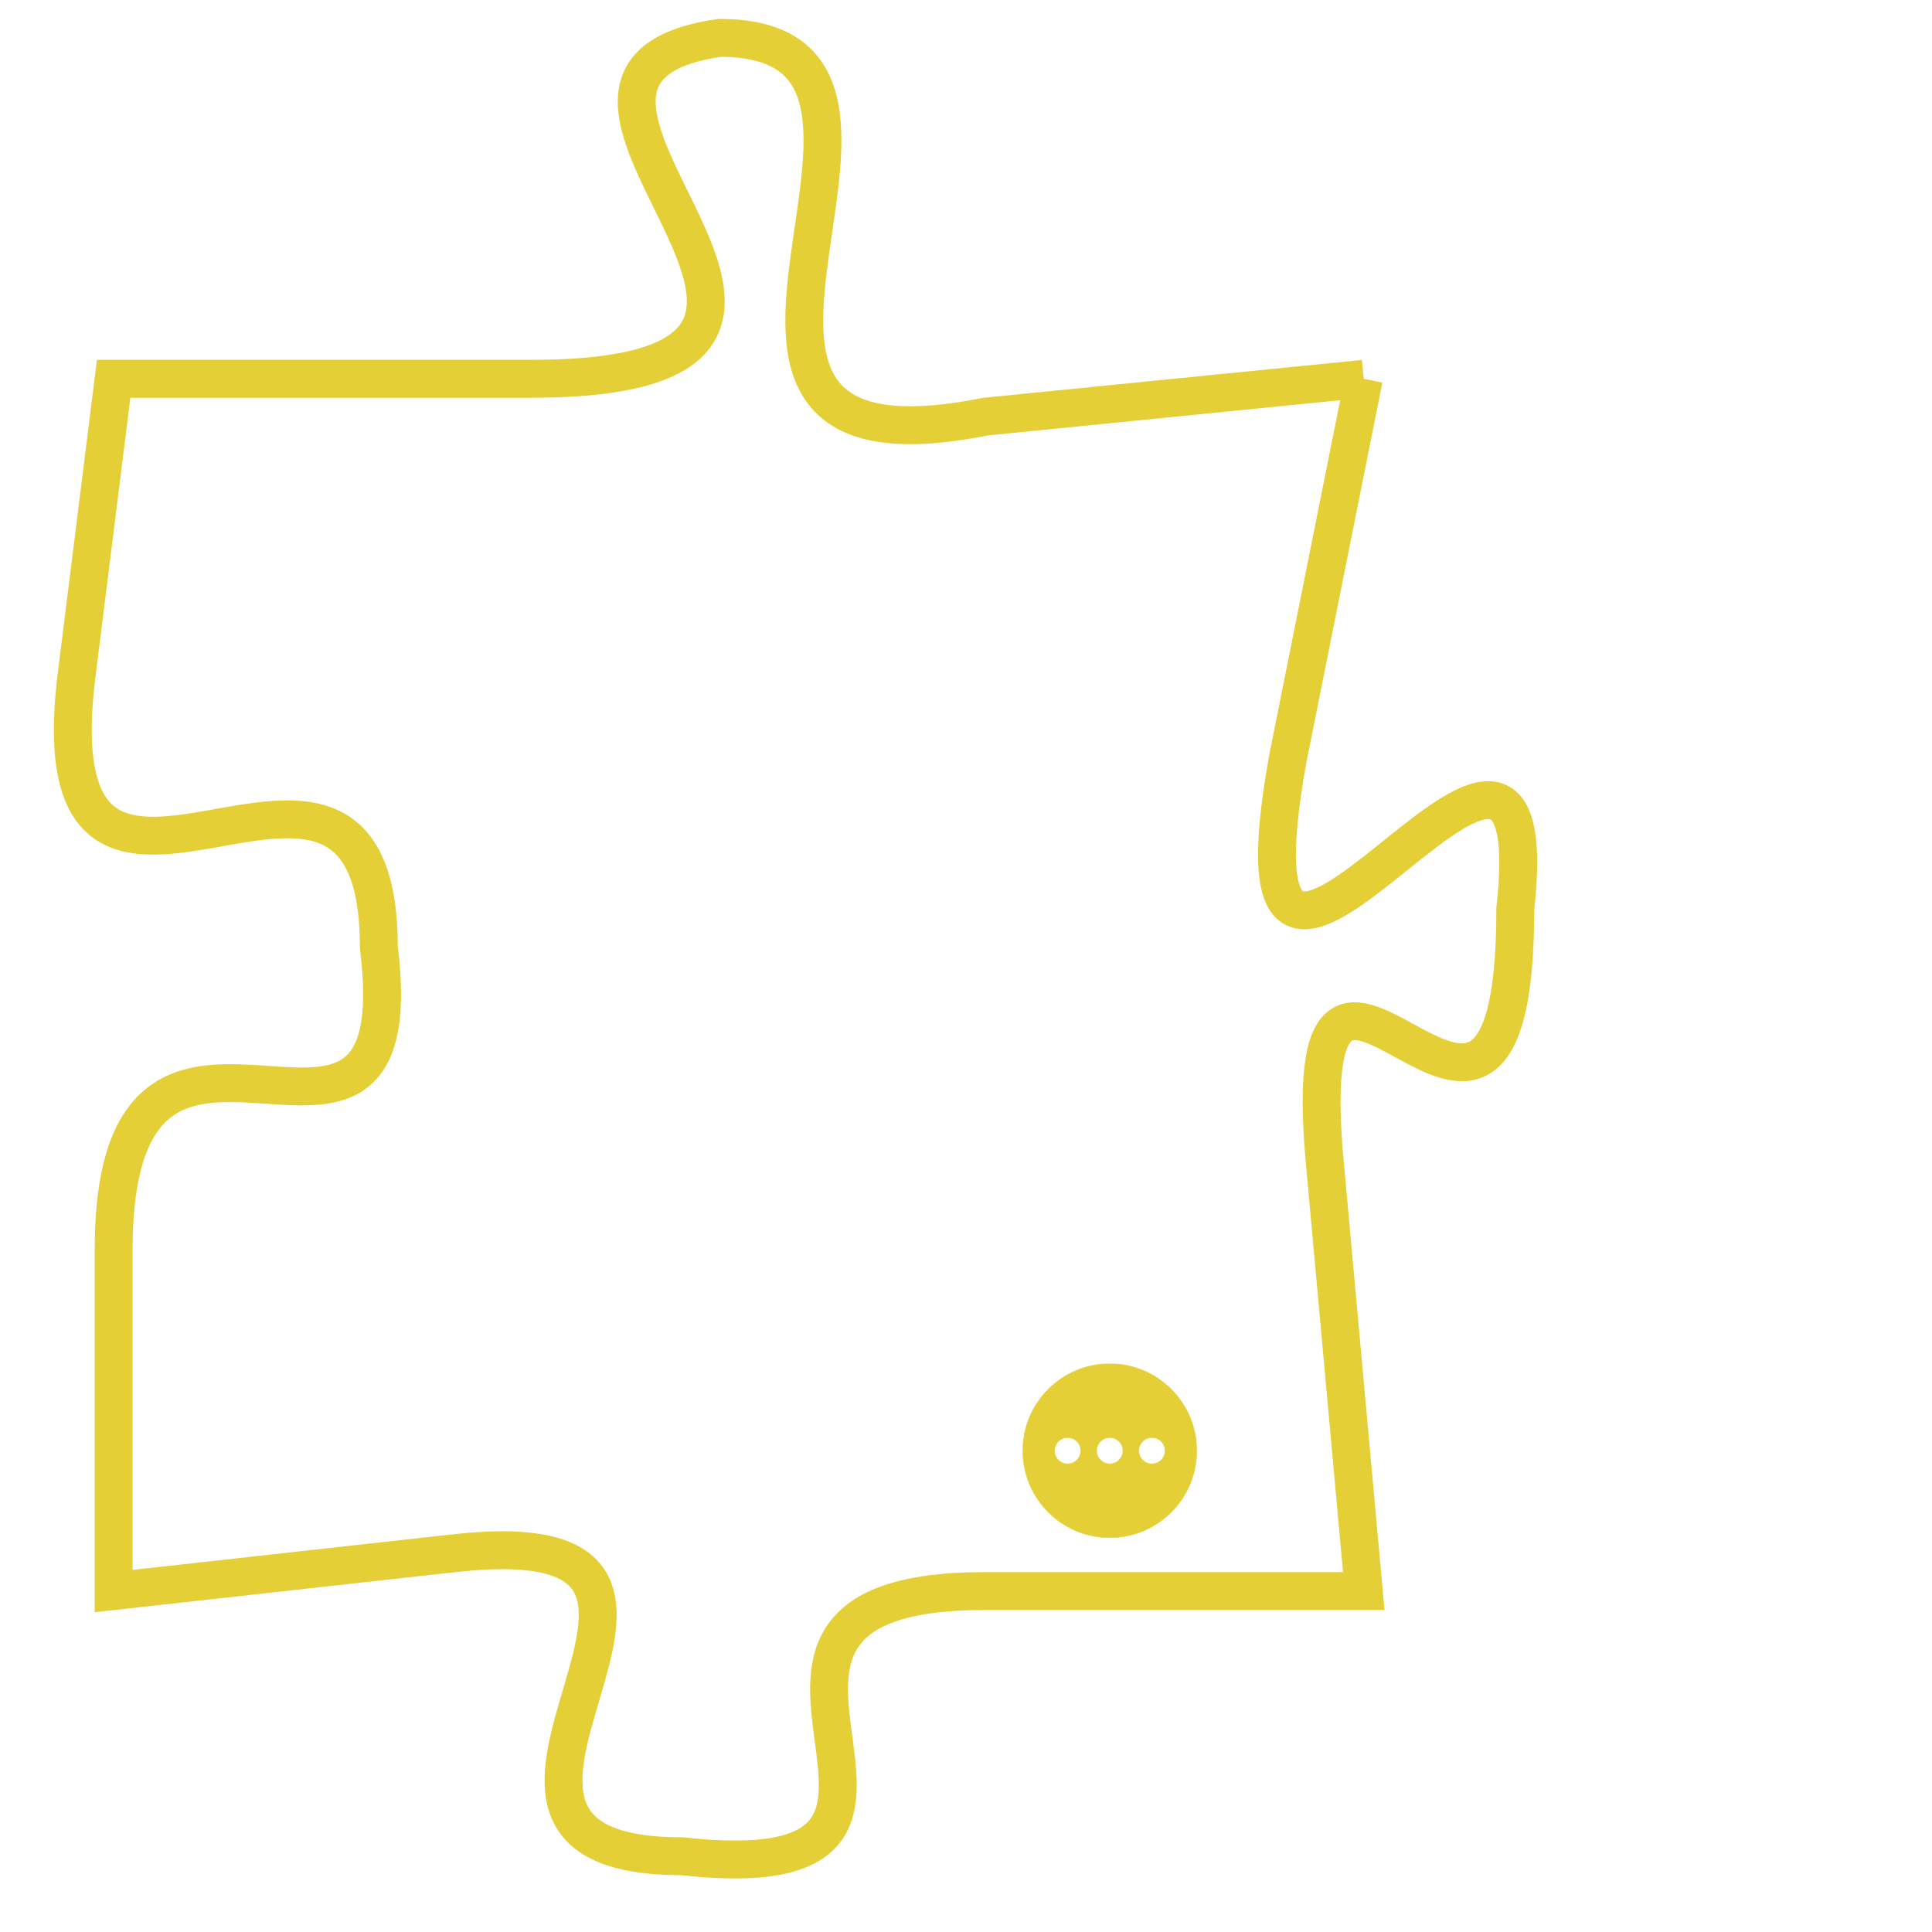 <svg version="1.1" xmlns="http://www.w3.org/2000/svg" xmlns:xlink="http://www.w3.org/1999/xlink" fill="transparent" x="0" y="0" width="350" height="350" preserveAspectRatio="xMinYMin slice"><style type="text/css">.links{fill:transparent;stroke: #E4CF37;}.links:hover{fill:#63D272; opacity:0.4;}</style><defs><g id="allt"><path id="t9580" d="M3003,2336 L2993,2337 C2983,2339 2993,2327 2986,2327 C2979,2328 2992,2336 2981,2336 L2970,2336 2970,2336 L2969,2344 C2968,2353 2977,2343 2977,2351 C2978,2359 2970,2350 2970,2359 L2970,2368 2970,2368 L2979,2367 C2988,2366 2977,2375 2985,2375 C2994,2376 2984,2368 2993,2368 L3003,2368 3003,2368 L3002,2357 C3001,2347 3007,2360 3007,2350 C3008,2341 2999,2357 3001,2346 L3003,2336"/></g><clipPath id="c" clipRule="evenodd" fill="transparent"><use href="#t9580"/></clipPath></defs><svg viewBox="2967 2326 42 51" preserveAspectRatio="xMinYMin meet"><svg width="4380" height="2430"><g><image crossorigin="anonymous" x="0" y="0" href="https://nftpuzzle.license-token.com/assets/completepuzzle.svg" width="100%" height="100%" /><g class="links"><use href="#t9580"/></g></g></svg><svg x="2994" y="2362" height="9%" width="9%" viewBox="0 0 330 330"><g><a xlink:href="https://nftpuzzle.license-token.com/" class="links"><title>See the most innovative NFT based token software licensing project</title><path fill="#E4CF37" id="more" d="M165,0C74.019,0,0,74.019,0,165s74.019,165,165,165s165-74.019,165-165S255.981,0,165,0z M85,190 c-13.785,0-25-11.215-25-25s11.215-25,25-25s25,11.215,25,25S98.785,190,85,190z M165,190c-13.785,0-25-11.215-25-25 s11.215-25,25-25s25,11.215,25,25S178.785,190,165,190z M245,190c-13.785,0-25-11.215-25-25s11.215-25,25-25 c13.785,0,25,11.215,25,25S258.785,190,245,190z"></path></a></g></svg></svg></svg>